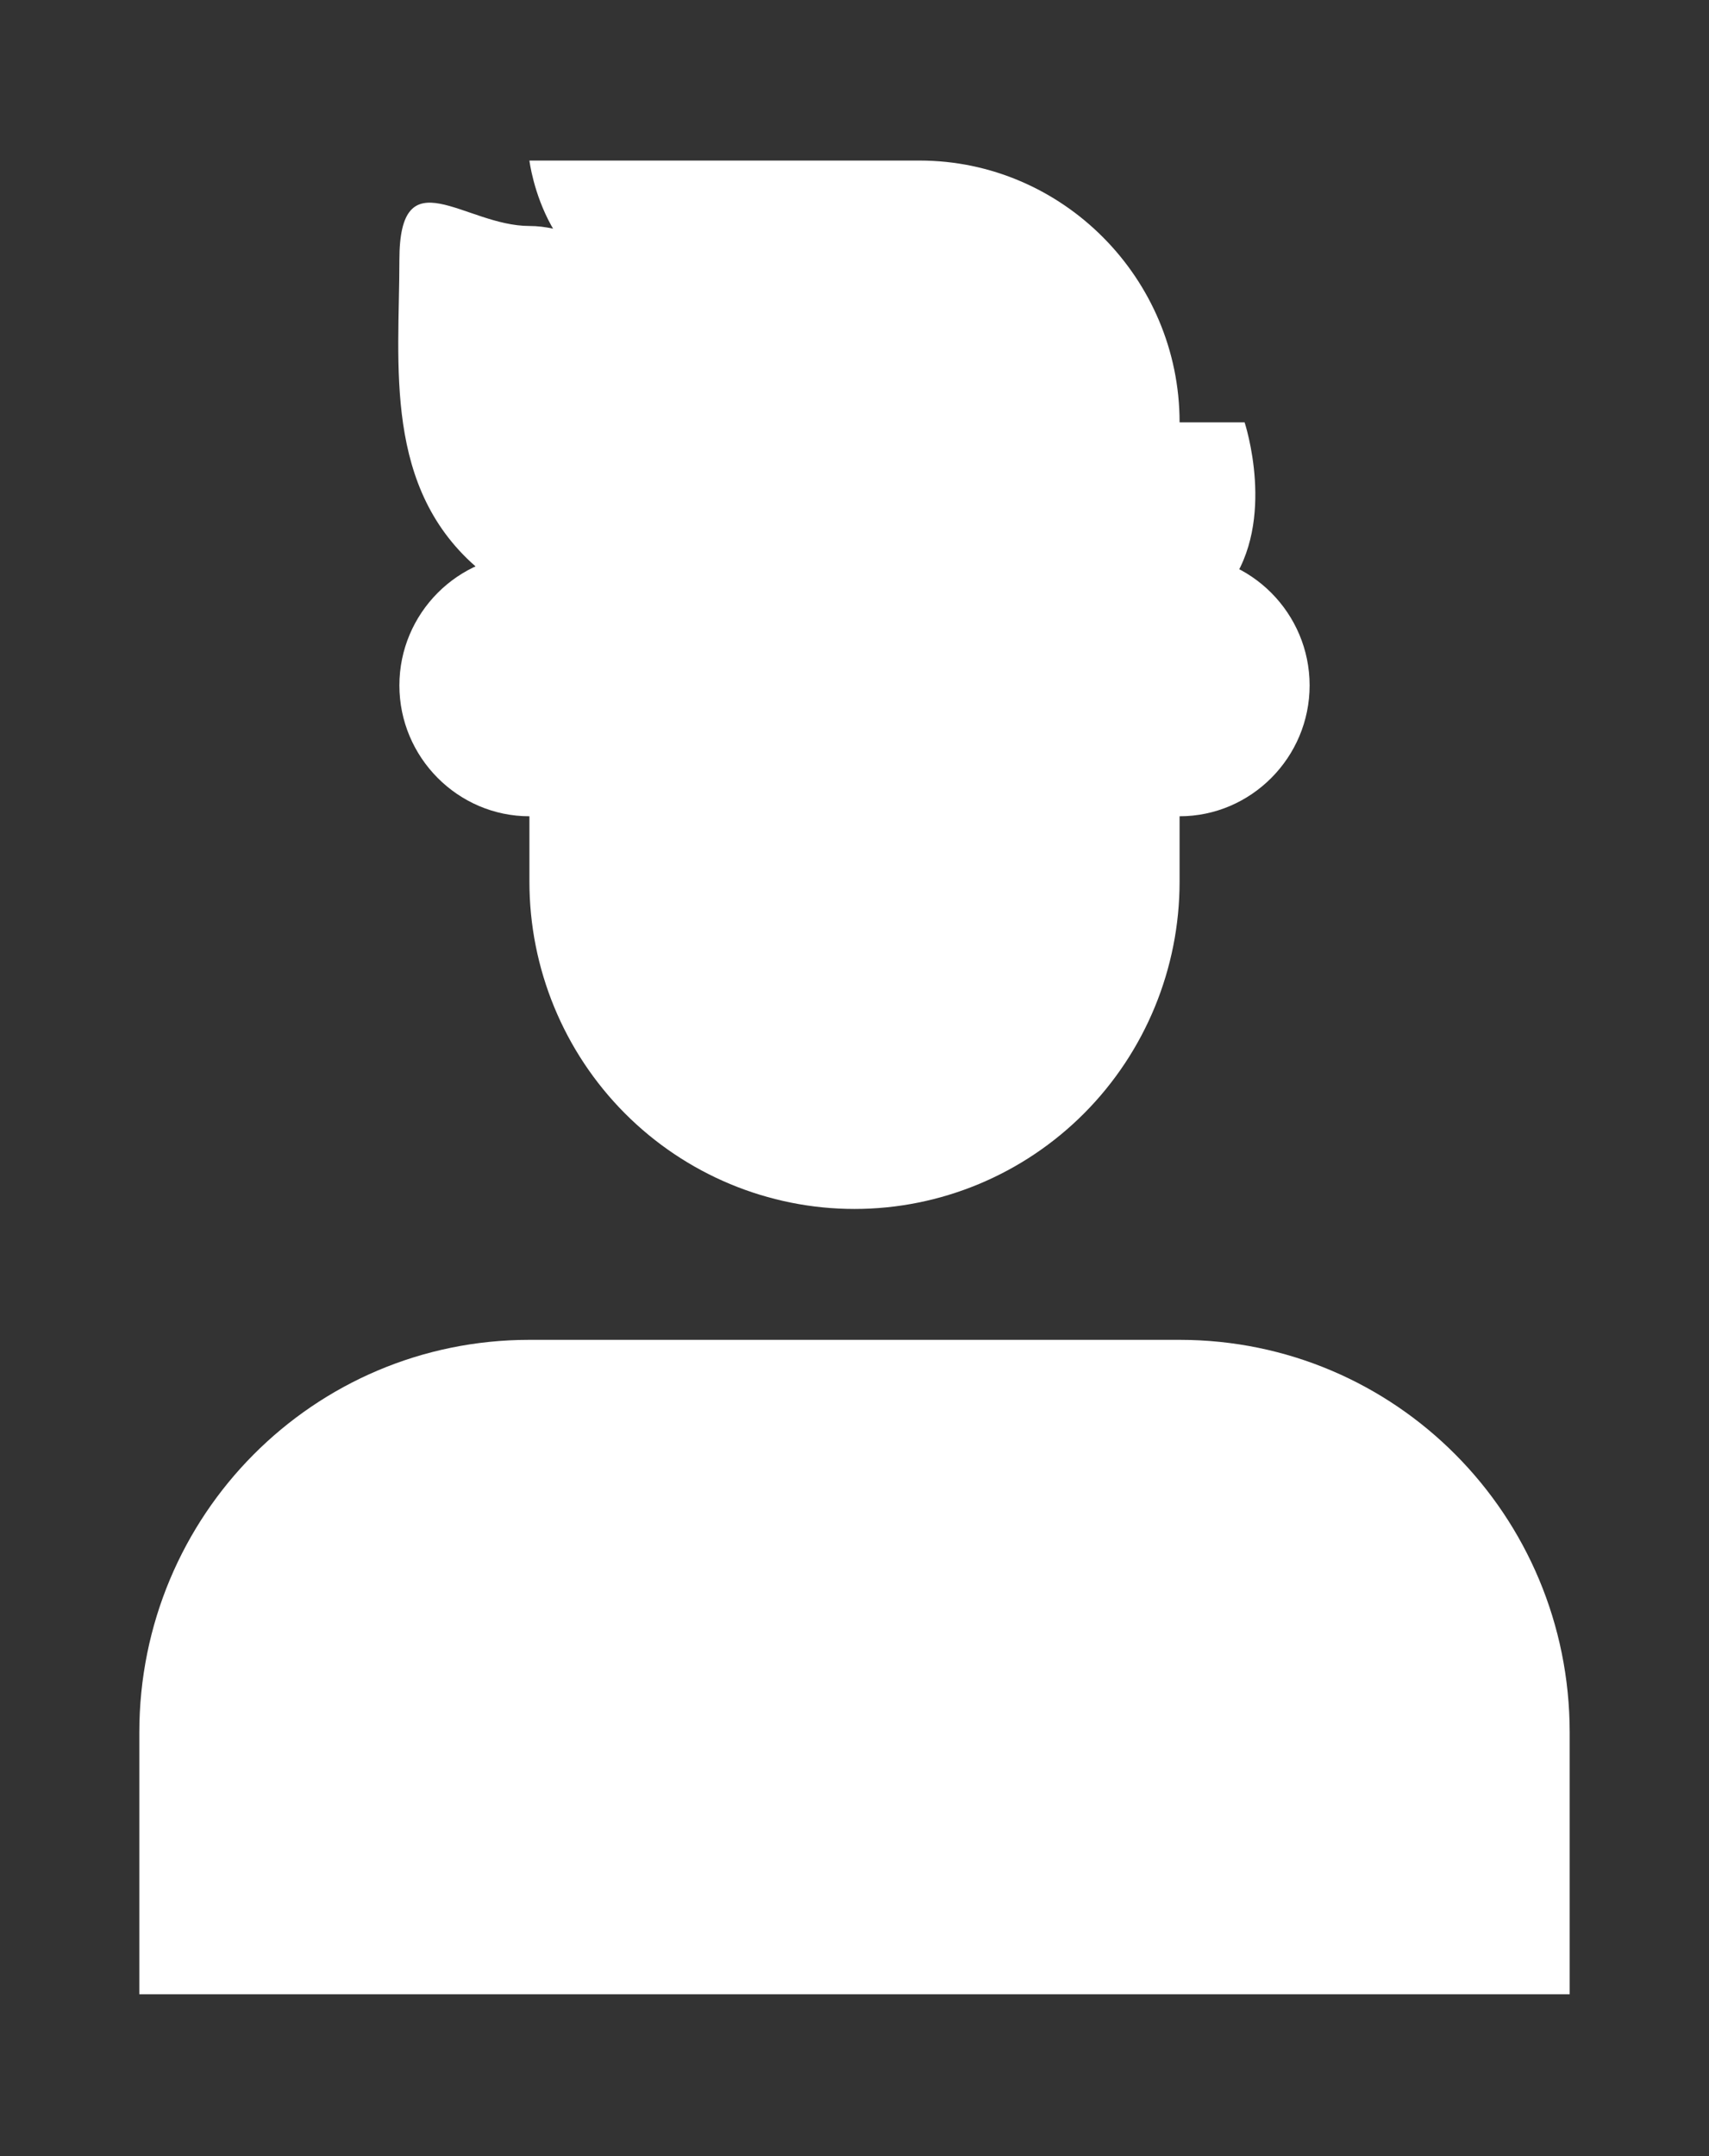 <svg width="46" height="58" viewBox="0 0 46 58" fill="none" xmlns="http://www.w3.org/2000/svg">
<rect x="0" y="0" width="46" height="58" fill="#333333" stroke="none"/>
<path d="M14.25 36.042H31.75C37.56 36.042 42.25 40.76 42.25 46.604V53.646H3.75V46.604C3.75 40.76 8.44 36.042 14.25 36.042ZM14.25 14.917H31.75V23.719C31.75 26.053 30.828 28.292 29.187 29.943C27.546 31.593 25.321 32.521 23 32.521C20.679 32.521 18.454 31.593 16.813 29.943C15.172 28.292 14.25 26.053 14.25 23.719V14.917ZM31.75 14.917C33.675 14.917 35.25 16.501 35.25 18.438C35.25 20.374 33.675 21.958 31.75 21.958V14.917ZM14.25 21.958C12.325 21.958 10.75 20.374 10.75 18.438C10.75 16.501 12.325 14.917 14.25 14.917V21.958Z" fill="white"/>
<path d="M14.67 15.339H12.92C10.295 13.156 10.75 9.811 10.75 6.995C10.75 4.178 12.5 6.079 14.25 6.079C16 6.079 17.75 7.84 17.75 7.84C14.67 7.84 14.25 4.319 14.25 4.319H24.75C28.6 4.319 31.75 7.488 31.75 11.361H33.5C33.5 11.361 34.375 14.001 33.08 15.762L14.705 15.339H14.67Z" fill="white"/>
</svg>
